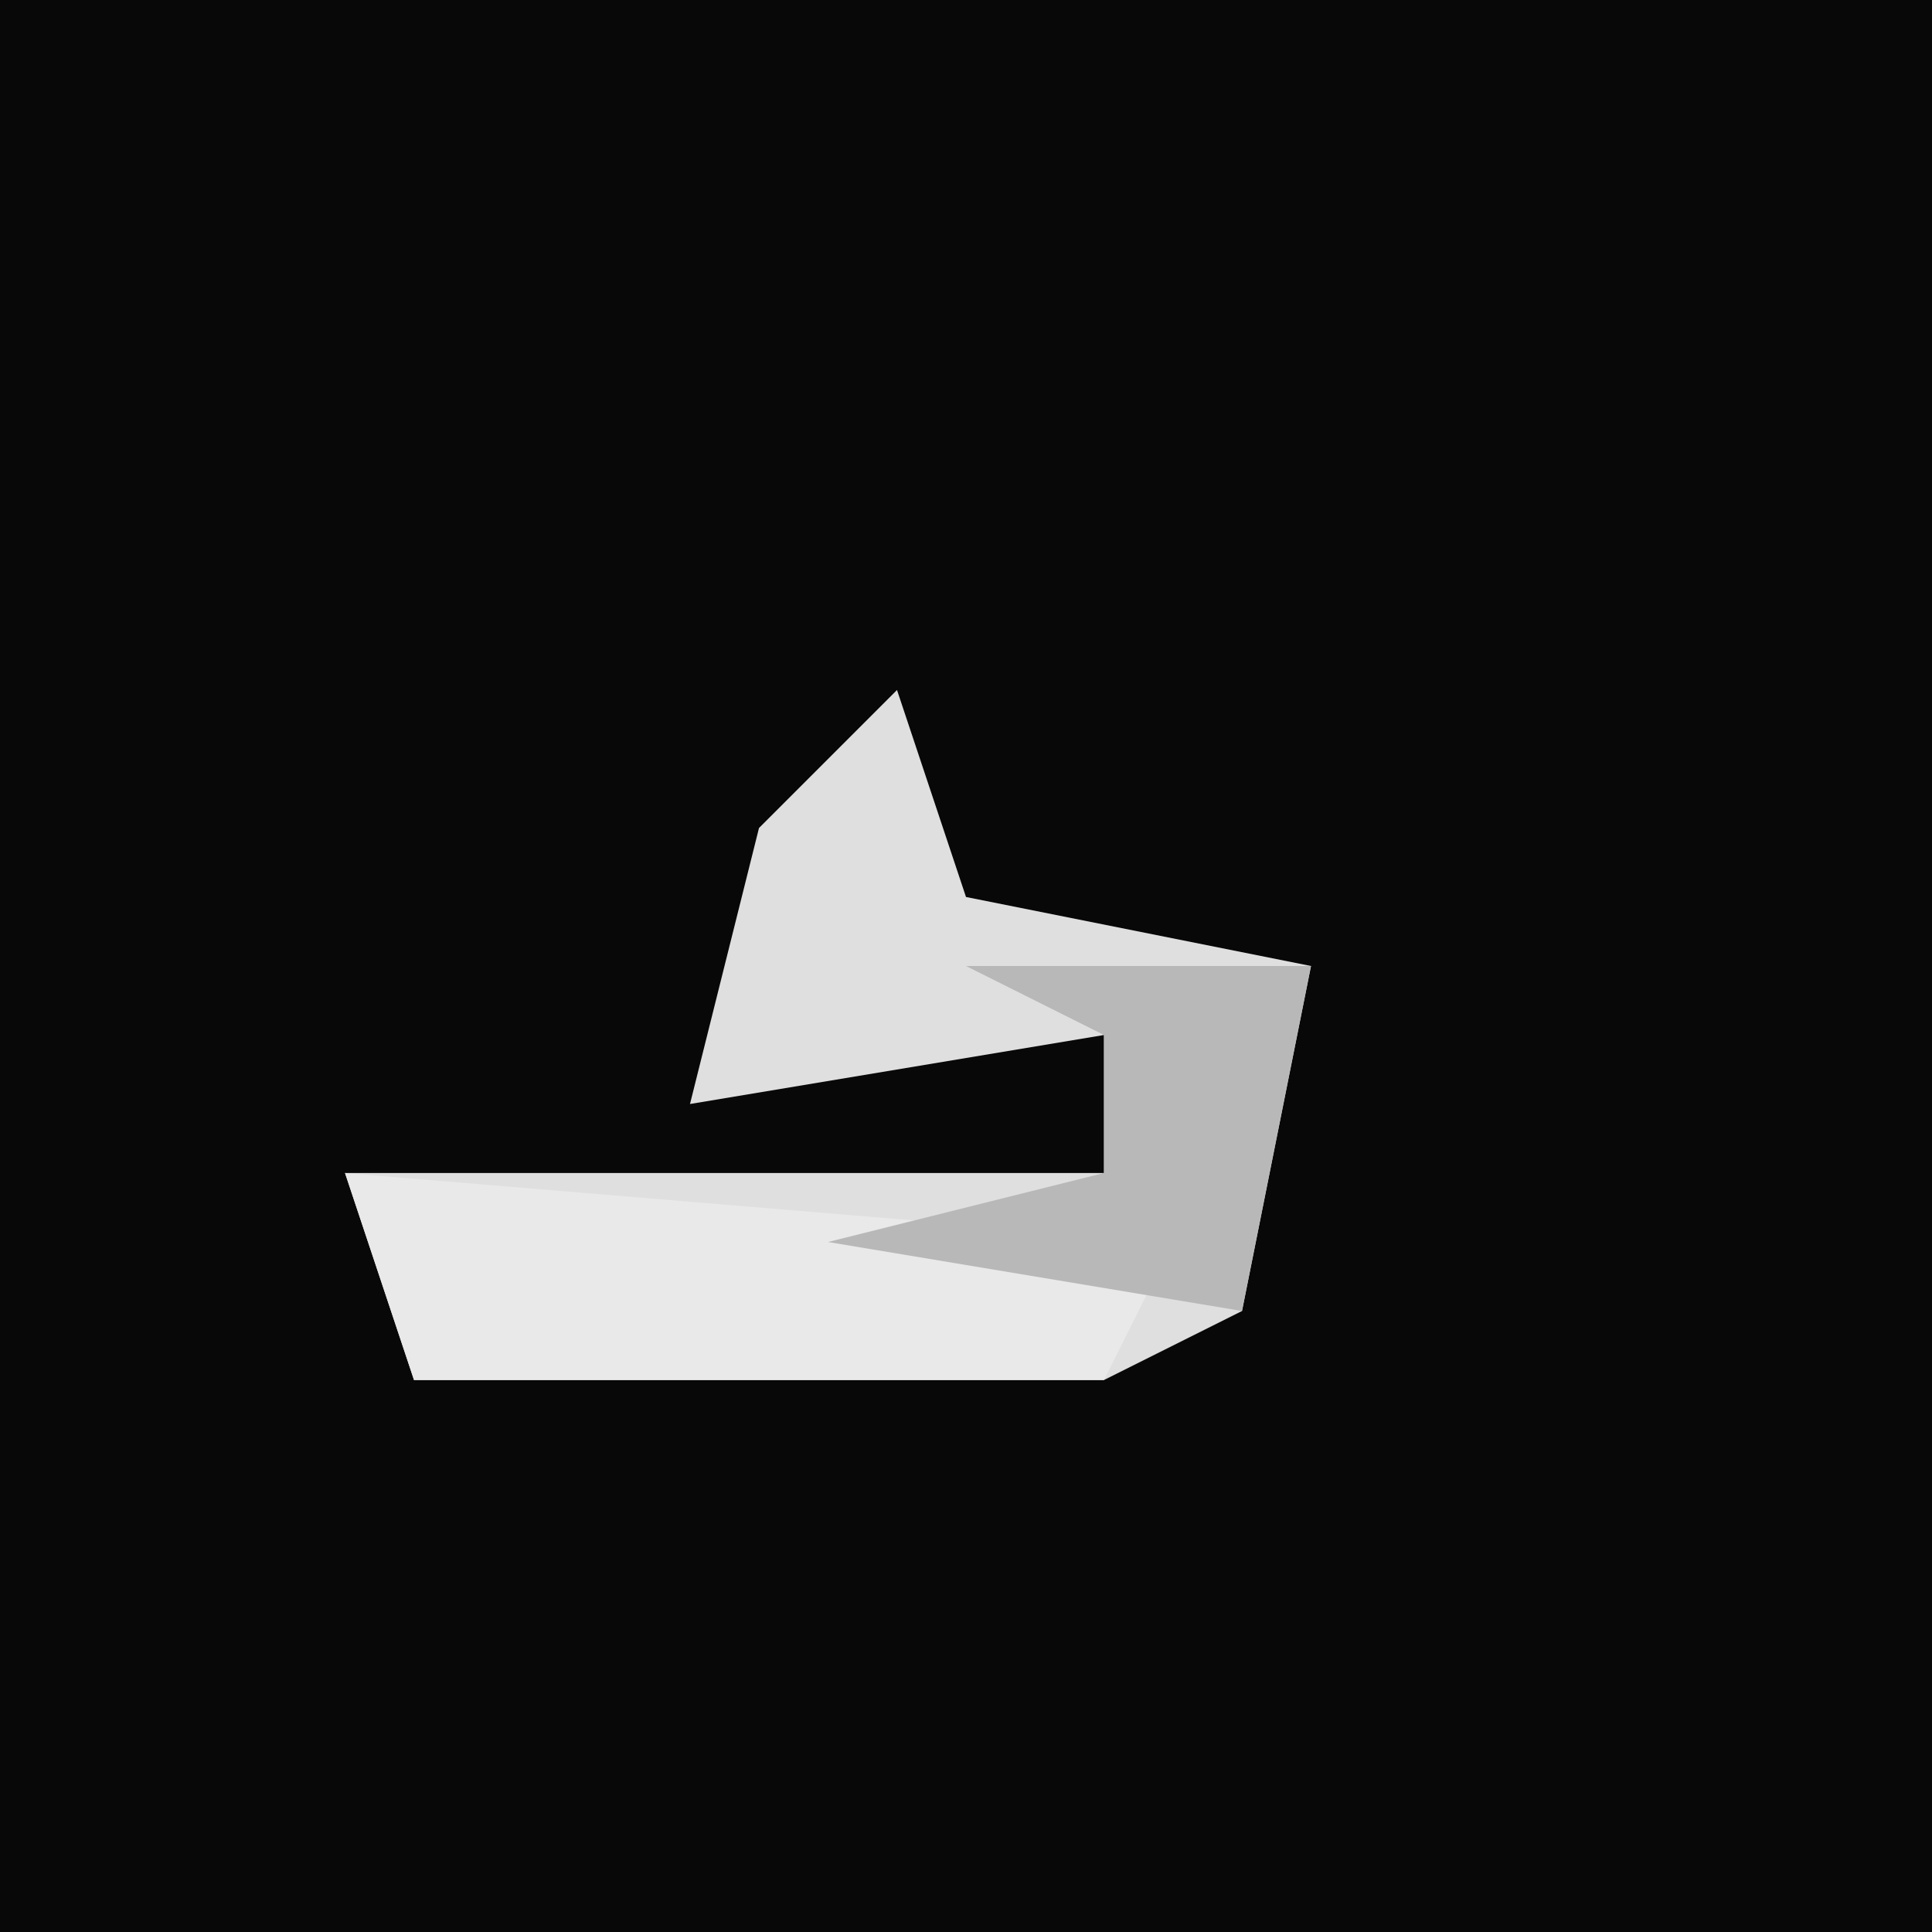<?xml version="1.0" encoding="UTF-8"?>
<svg version="1.1" xmlns="http://www.w3.org/2000/svg" width="28" height="28">
<path d="M0,0 L28,0 L28,28 L0,28 Z " fill="#080808" transform="translate(0,0)"/>
<path d="M0,0 L1,3 L6,4 L5,9 L3,10 L-7,10 L-8,7 L3,7 L3,5 L-3,6 L-2,2 Z " fill="#DFDFDF" transform="translate(13,10)"/>
<path d="M0,0 L12,1 L11,3 L1,3 Z " fill="#E9E9E9" transform="translate(5,17)"/>
<path d="M0,0 L5,0 L4,5 L-2,4 L2,3 L2,1 Z " fill="#B8B8B8" transform="translate(14,14)"/>
</svg>
